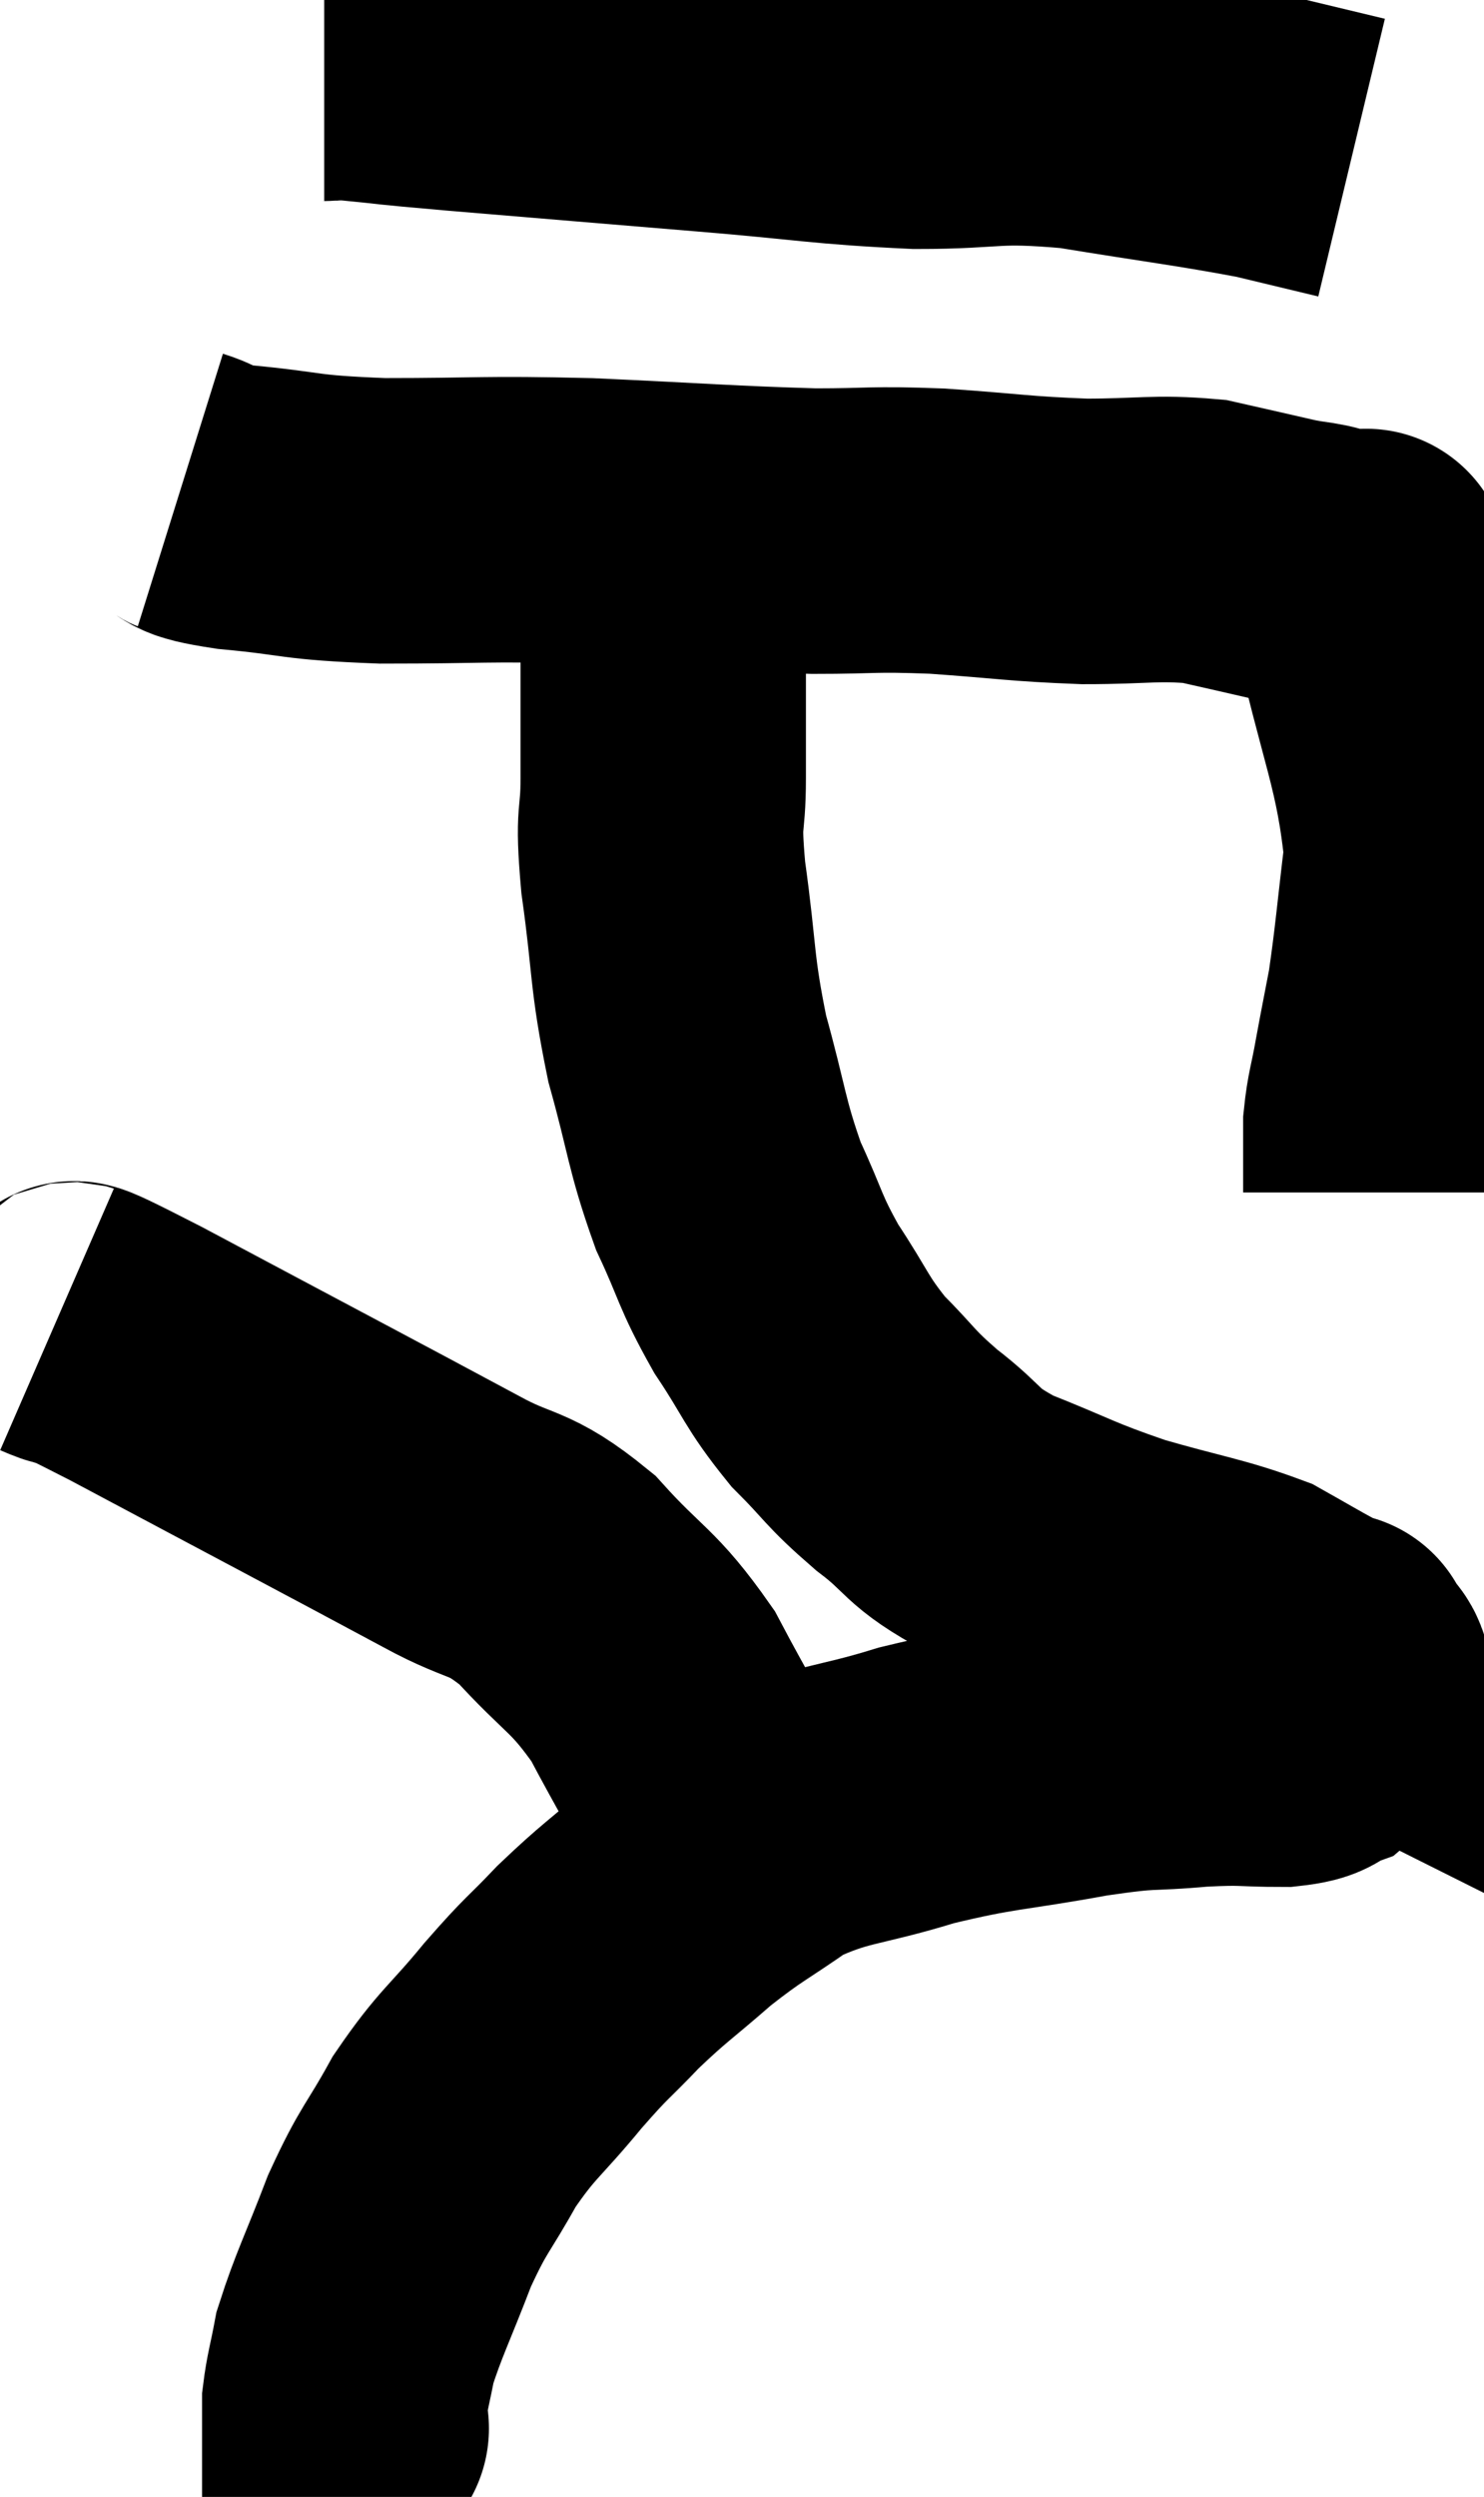 <svg xmlns="http://www.w3.org/2000/svg" viewBox="7.34 3.6 26 43.72" width="26" height="43.72"><path d="M 13.02 4.62 C 13.29 4.62, 12.96 4.575, 13.56 4.62 C 14.49 4.71, 13.875 4.665, 15.42 4.8 C 17.58 4.98, 17.745 4.995, 19.74 5.16 C 21.57 5.31, 21.78 5.385, 23.4 5.46 C 24.81 5.46, 24.69 5.325, 26.22 5.46 C 27.87 5.73, 28.32 5.775, 29.52 6 C 30.27 6.18, 30.645 6.27, 31.02 6.36 L 31.02 6.36" fill="none" stroke="black" stroke-width="5"></path><path d="M 10.5 12.18 C 10.98 12.33, 10.575 12.345, 11.46 12.48 C 12.75 12.6, 12.495 12.66, 14.04 12.72 C 15.84 12.72, 15.75 12.675, 17.64 12.72 C 19.62 12.81, 20.07 12.855, 21.6 12.9 C 22.68 12.9, 22.575 12.855, 23.76 12.9 C 25.05 12.99, 25.17 13.035, 26.34 13.08 C 27.39 13.08, 27.585 13.005, 28.44 13.08 C 29.1 13.23, 29.175 13.245, 29.76 13.38 C 30.27 13.5, 30.375 13.44, 30.78 13.62 C 31.08 13.86, 31.23 13.98, 31.38 14.1 C 31.38 14.1, 31.38 14.1, 31.38 14.1 C 31.38 14.1, 31.14 12.99, 31.38 14.1 C 31.86 16.32, 32.175 16.815, 32.34 18.54 C 32.19 19.77, 32.175 20.07, 32.04 21 C 31.92 21.63, 31.905 21.69, 31.8 22.26 C 31.71 22.77, 31.665 22.845, 31.62 23.28 C 31.62 23.64, 31.62 23.7, 31.62 24 C 31.62 24.24, 31.62 24.36, 31.62 24.48 C 31.62 24.48, 31.62 24.48, 31.62 24.48 L 31.62 24.48" fill="none" stroke="black" stroke-width="5"></path><path d="M 19.14 13.56 C 19.05 14.37, 19.005 14.265, 18.96 15.18 C 18.96 16.2, 18.96 16.275, 18.96 17.22 C 18.96 18.09, 18.855 17.775, 18.96 18.96 C 19.17 20.46, 19.095 20.565, 19.38 21.96 C 19.74 23.25, 19.71 23.445, 20.1 24.54 C 20.52 25.44, 20.46 25.485, 20.94 26.34 C 21.48 27.15, 21.45 27.255, 22.02 27.96 C 22.62 28.56, 22.545 28.575, 23.22 29.16 C 23.97 29.73, 23.775 29.79, 24.72 30.3 C 25.86 30.75, 25.86 30.81, 27 31.2 C 28.14 31.53, 28.47 31.56, 29.28 31.86 C 29.76 32.13, 29.88 32.205, 30.24 32.4 C 30.48 32.52, 30.6 32.58, 30.72 32.64 C 30.72 32.64, 30.66 32.505, 30.72 32.64 C 30.84 32.91, 31.02 32.865, 30.96 33.18 C 30.72 33.54, 30.765 33.66, 30.48 33.9 C 30.15 34.02, 30.36 34.08, 29.82 34.14 C 29.07 34.14, 29.19 34.095, 28.32 34.14 C 27.33 34.23, 27.57 34.14, 26.34 34.32 C 24.87 34.59, 24.765 34.53, 23.4 34.86 C 22.14 35.25, 21.915 35.16, 20.88 35.64 C 20.07 36.21, 20.025 36.18, 19.26 36.78 C 18.54 37.41, 18.465 37.425, 17.82 38.04 C 17.25 38.64, 17.31 38.52, 16.68 39.24 C 15.99 40.08, 15.885 40.065, 15.3 40.92 C 14.82 41.79, 14.775 41.715, 14.34 42.66 C 13.95 43.68, 13.8 43.95, 13.56 44.7 C 13.47 45.18, 13.425 45.3, 13.38 45.66 C 13.38 45.9, 13.38 46.02, 13.38 46.14 C 13.38 46.14, 13.44 46.095, 13.38 46.14 L 13.14 46.32" fill="none" stroke="black" stroke-width="5"></path><path d="M 8.34 26.7 C 9.03 27, 7.995 26.415, 9.72 27.3 C 12.48 28.77, 13.395 29.25, 15.24 30.24 C 16.17 30.75, 16.215 30.54, 17.1 31.26 C 17.94 32.19, 18.075 32.115, 18.78 33.12 C 19.35 34.2, 19.545 34.47, 19.92 35.28 C 20.1 35.82, 20.175 35.97, 20.28 36.36 C 20.31 36.6, 20.325 36.675, 20.34 36.84 L 20.34 37.02" fill="none" stroke="black" stroke-width="5"></path></svg>